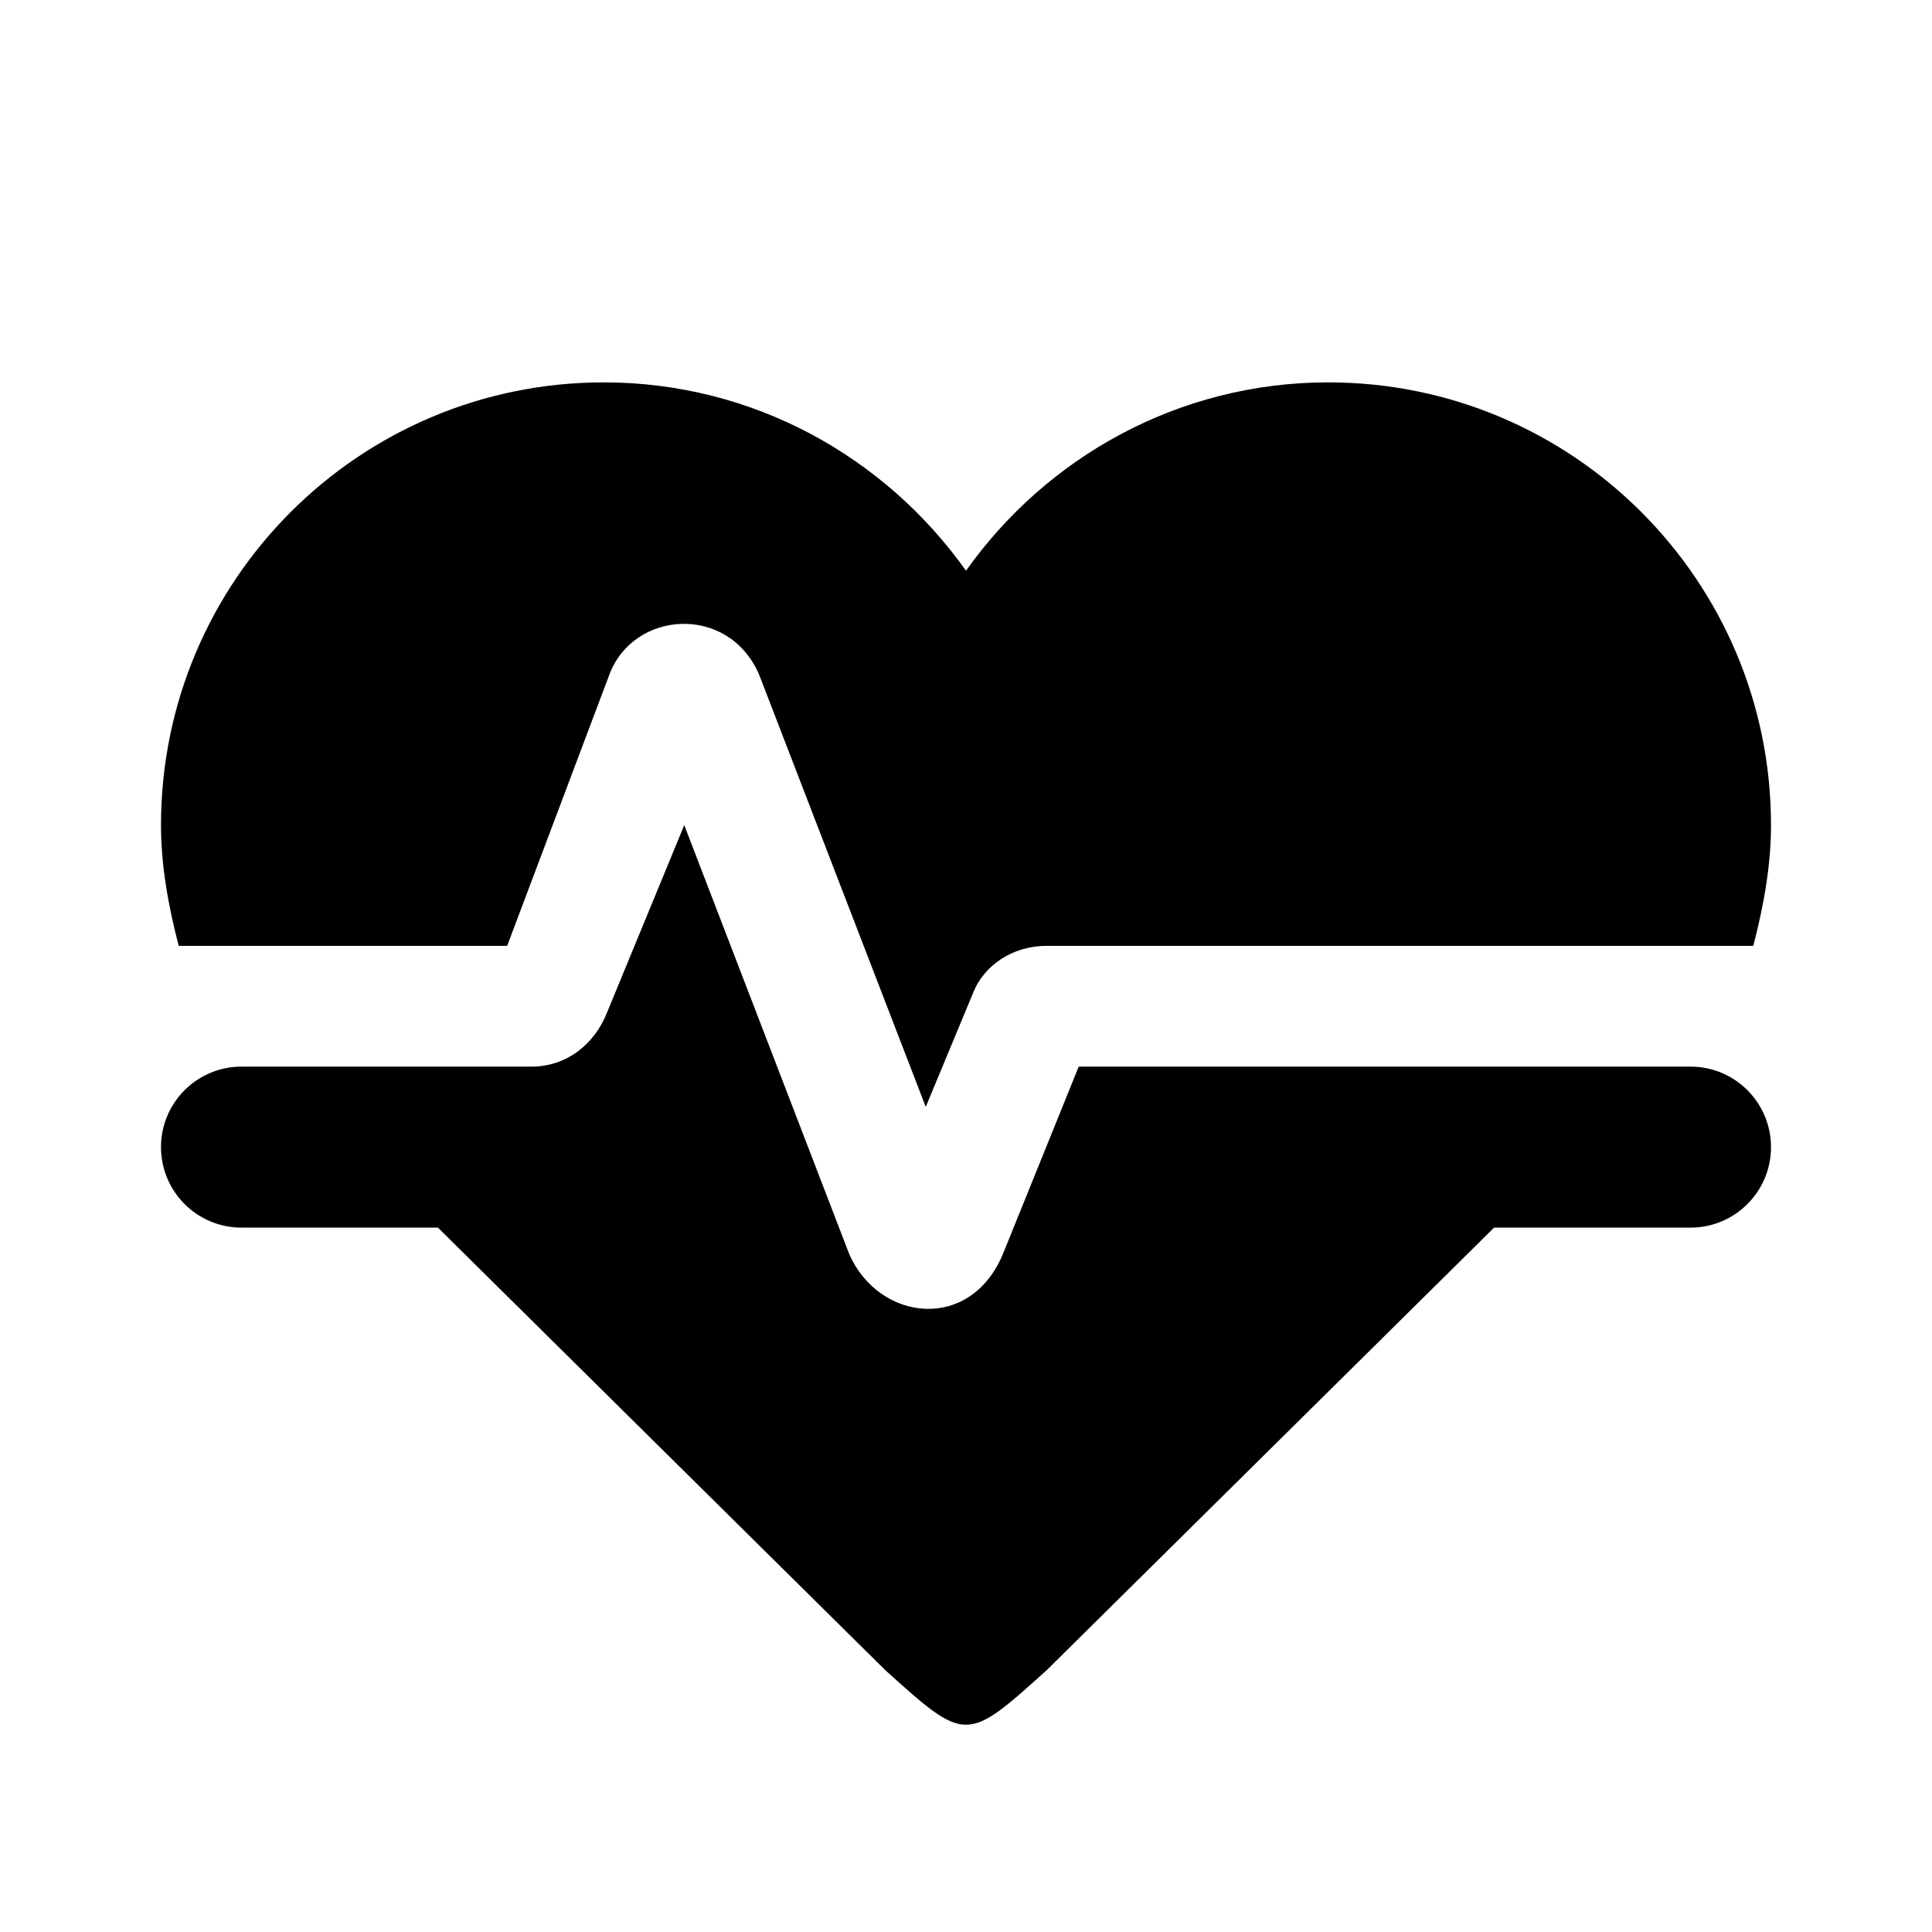 <!-- Generated by IcoMoon.io -->
<svg version="1.1" xmlns="http://www.w3.org/2000/svg" width="1024" height="1024" viewBox="0 0 1024 1024">
<title></title>
<g id="icomoon-ignore">
</g>
<path fill="#000" d="M320 202.667c-129.603 0-234.667 105.064-234.667 234.667v0c0 21.333 3.84 42.667 9.387 64h174.080l54.187-143.787c12.8-34.133 63.147-37.547 79.36 0l88.32 229.12 25.173-60.587c5.547-14.080 20.48-24.747 38.827-24.747h374.613c5.547-21.333 9.387-42.667 9.387-64 0-129.603-105.064-234.667-234.667-234.667v0c-79.36 0-149.333 39.68-192 99.84-42.667-60.16-112.64-99.84-192-99.84v0zM128 565.333c-23.564 0-42.667 19.103-42.667 42.667v0c0 23.564 19.103 42.667 42.667 42.667v0h104.107l237.227 234.667c42.667 38.4 42.667 38.4 85.333 0l237.227-234.667h104.107c23.564 0 42.667-19.103 42.667-42.667v0c0-23.564-19.103-42.667-42.667-42.667v0h-324.267l-39.68 98.133c-17.067 43.093-66.133 37.12-81.92 1.28l-87.467-227.413-40.96 99.413c-6.4 16.213-20.907 28.587-40.107 28.587h-153.6z"></path>
</svg>
